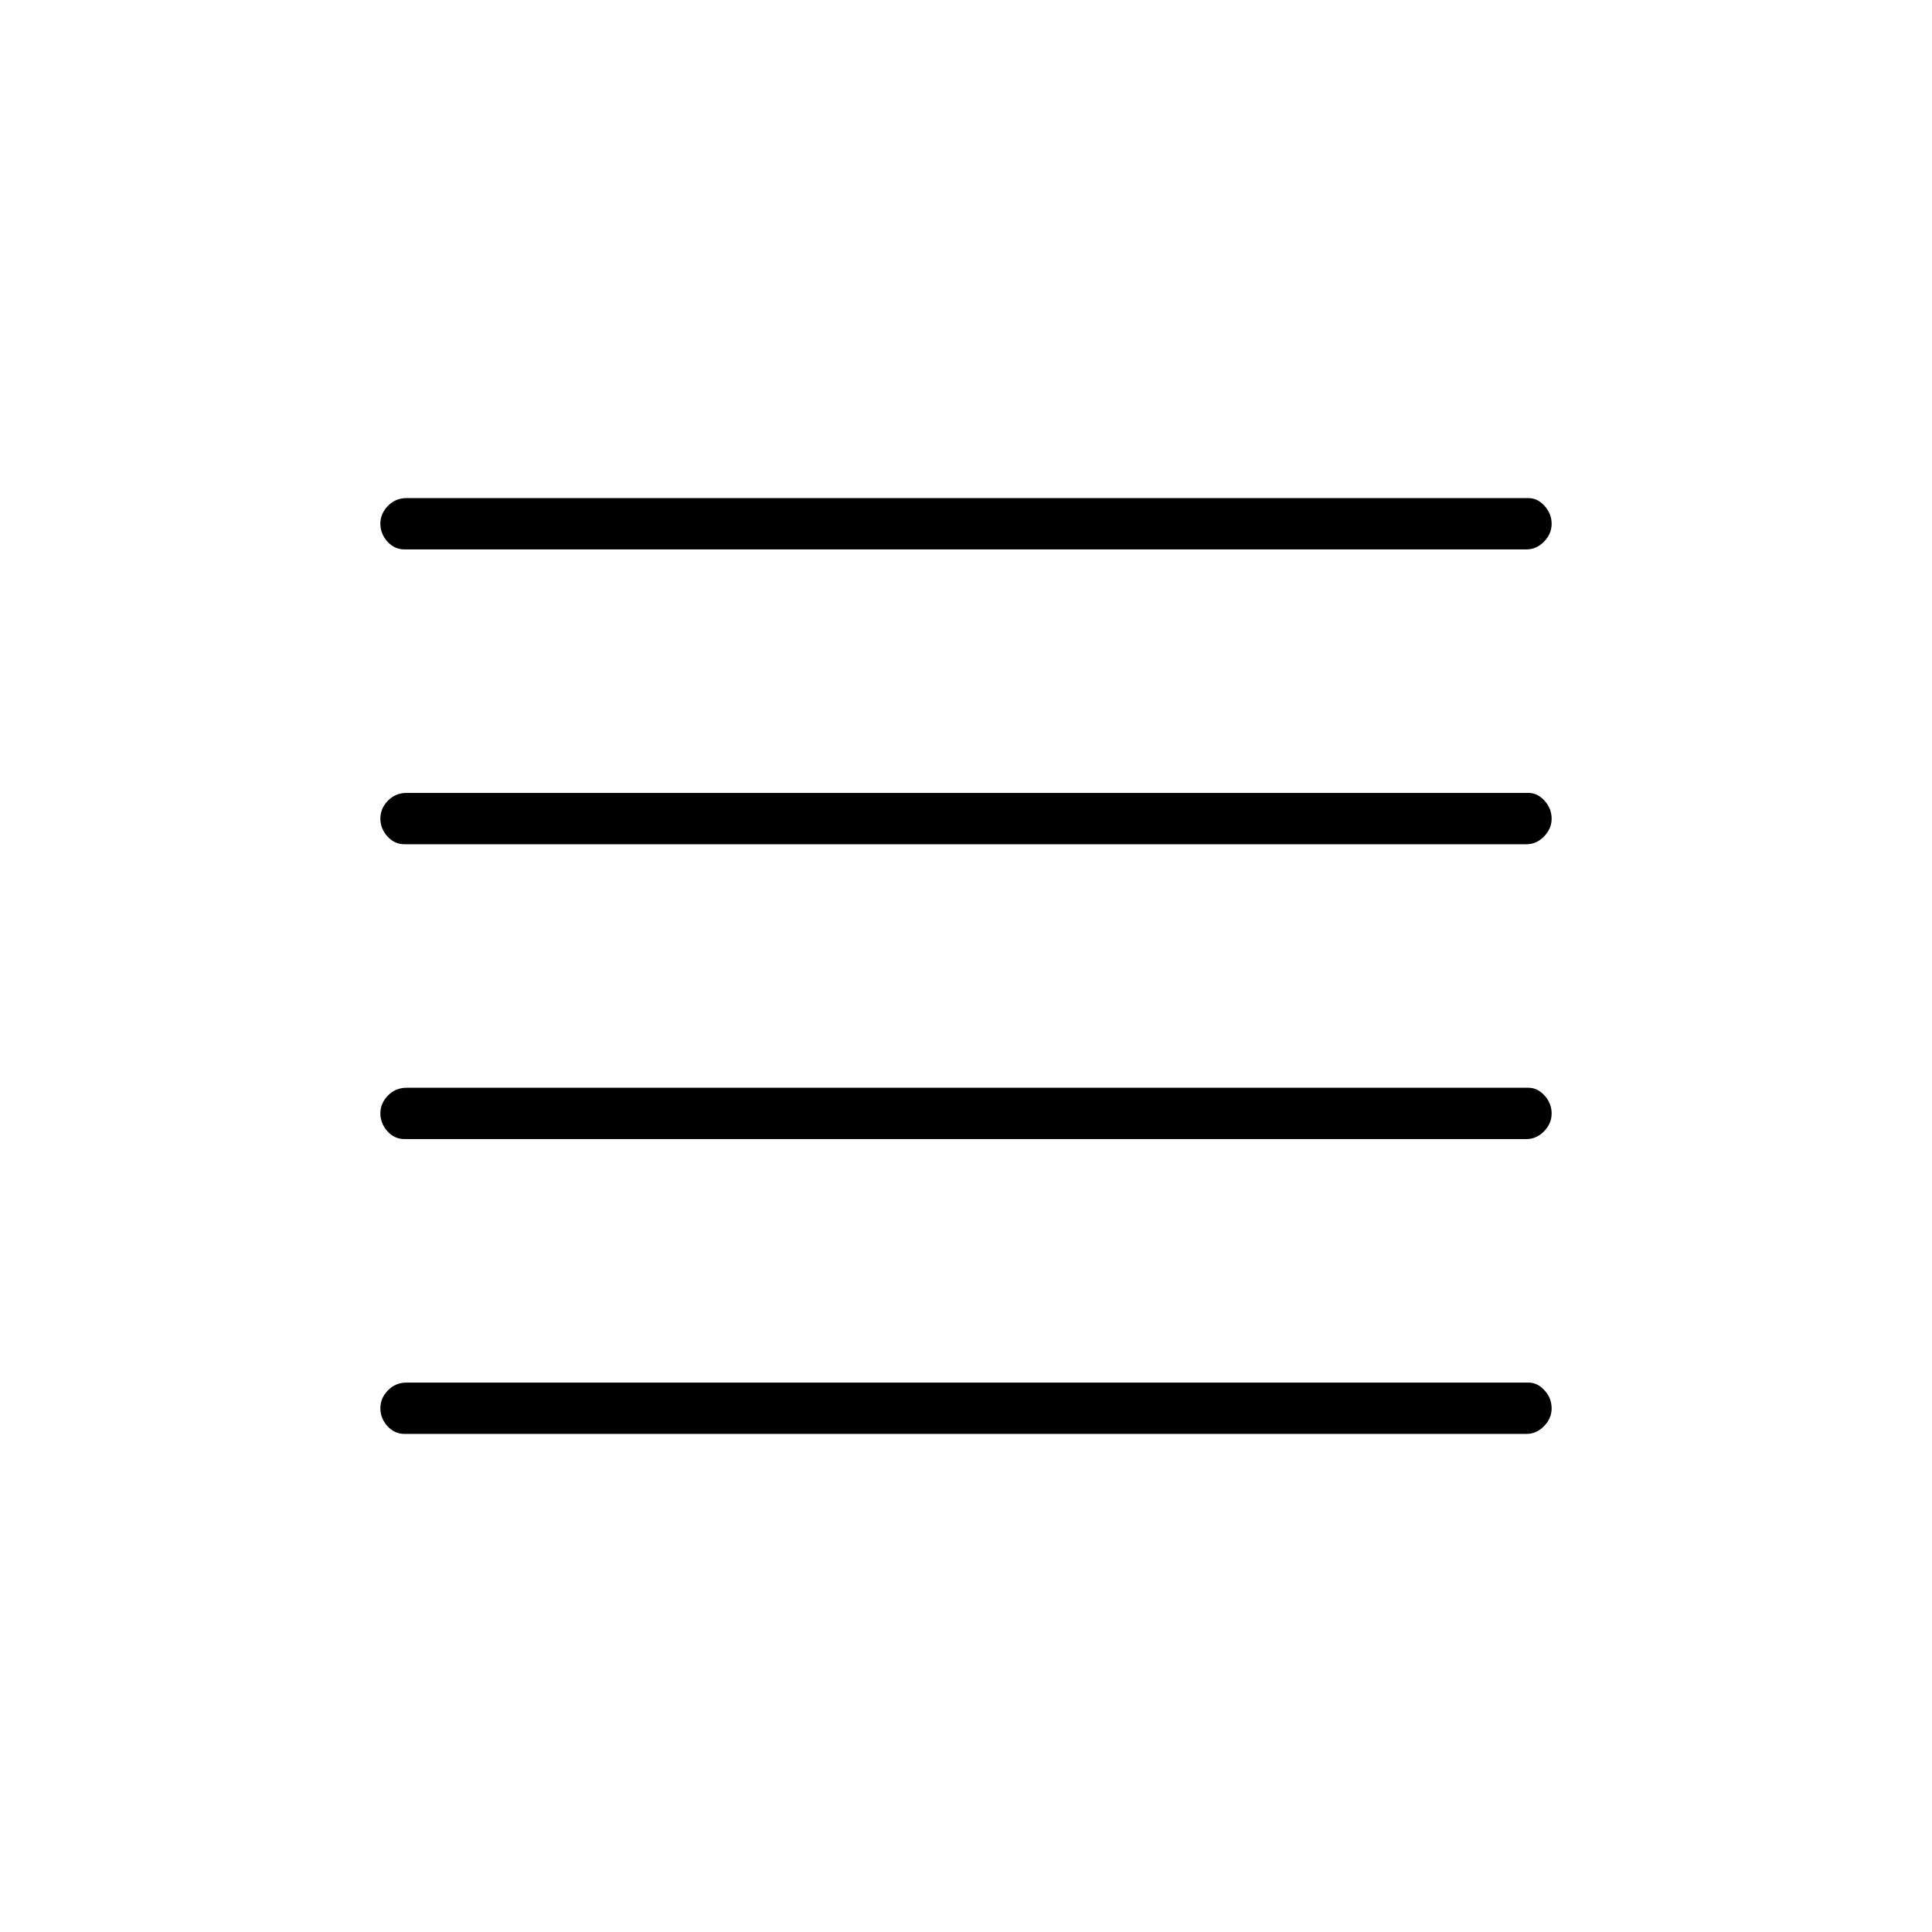 <svg xmlns="http://www.w3.org/2000/svg" height="24" viewBox="0 -960 960 960" width="24"><path d="M201-394q-5 0-8.5-3.89-3.5-3.9-3.5-8.9 0-4.99 3.77-8.85 3.78-3.86 9.23-3.86h557.5q4.5 0 8 3.89 3.5 3.9 3.5 8.9 0 4.99-3.78 8.85-3.77 3.86-8.72 3.86H201Zm0 146.5q-5 0-8.5-3.89-3.5-3.9-3.5-8.9 0-4.99 3.77-8.85Q196.55-273 202-273h557.5q4.5 0 8 3.89 3.5 3.9 3.5 8.9 0 4.99-3.78 8.85-3.77 3.86-8.72 3.86H201Zm0-293q-5 0-8.5-3.89-3.5-3.9-3.5-8.9 0-4.99 3.77-8.85Q196.55-566 202-566h557.5q4.5 0 8 3.89 3.5 3.9 3.5 8.9 0 4.99-3.78 8.85-3.77 3.86-8.72 3.86H201Zm0-146.5q-5 0-8.5-3.89-3.5-3.9-3.5-8.9 0-4.99 3.77-8.85 3.78-3.86 9.23-3.86h557.5q4.5 0 8 3.89 3.5 3.9 3.5 8.9 0 4.99-3.78 8.85-3.77 3.86-8.72 3.86H201Z"/></svg>